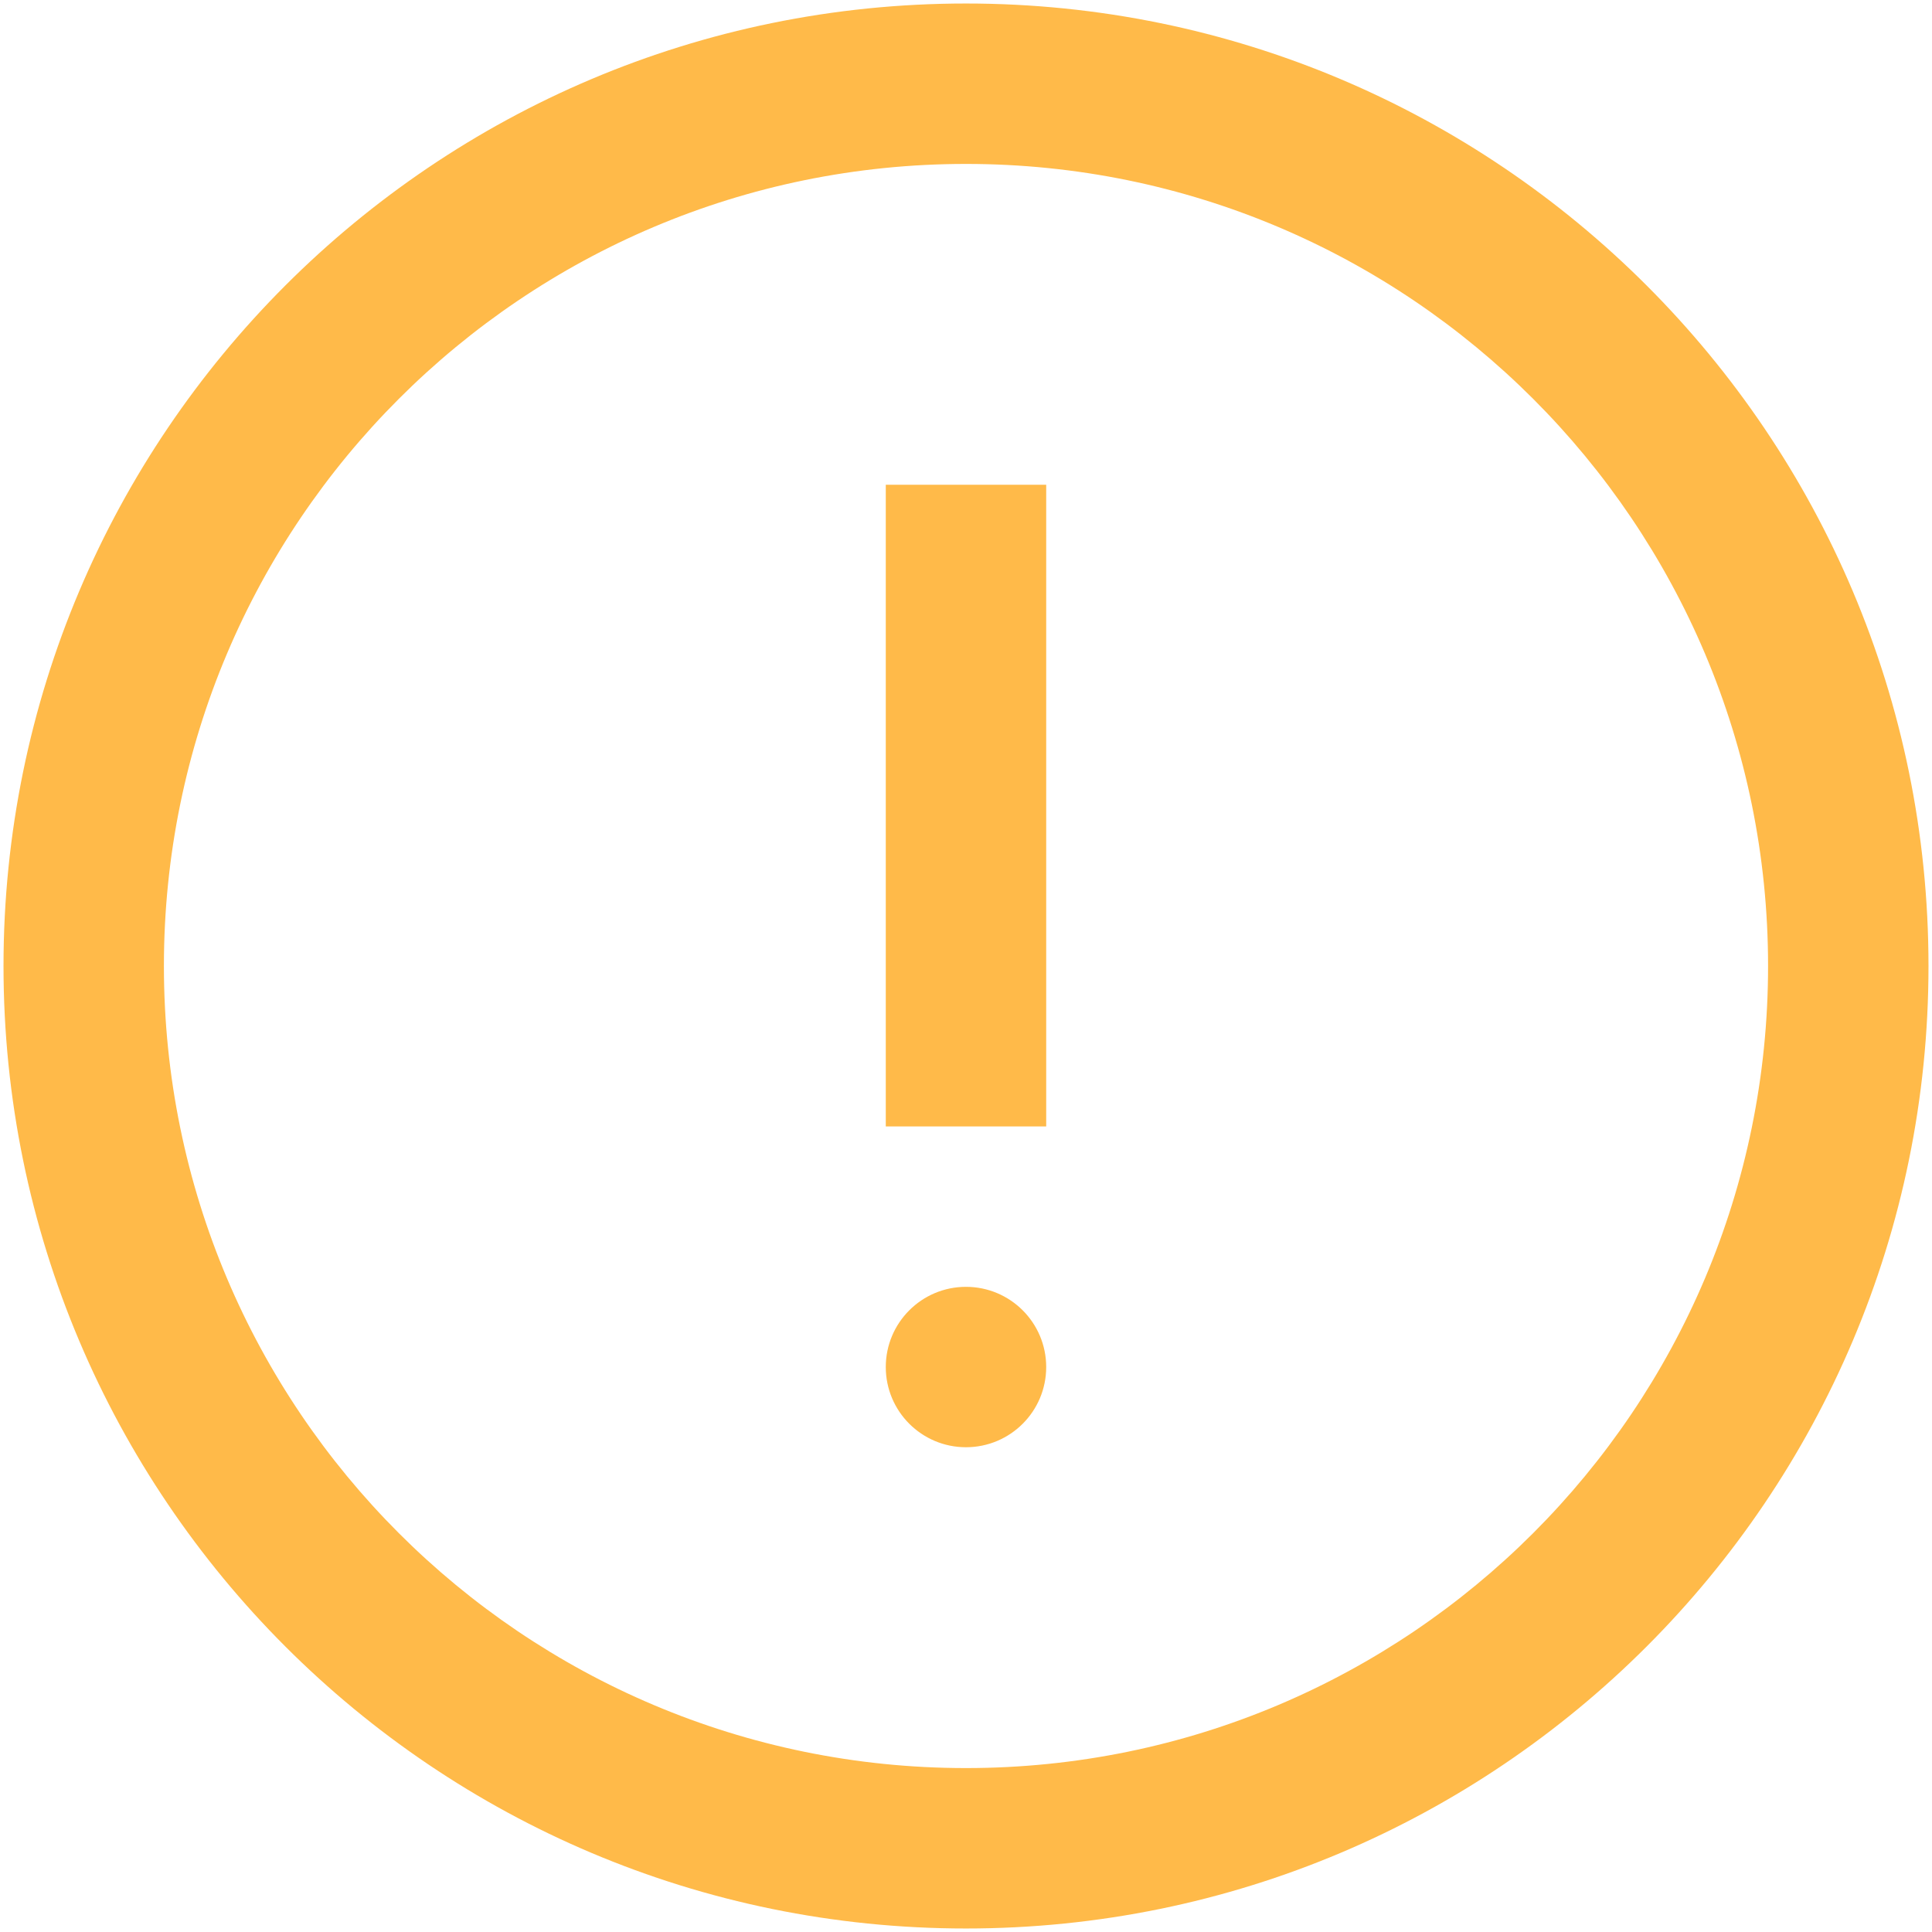 <svg width="92" height="92" viewBox="0 0 92 92" fill="none" xmlns="http://www.w3.org/2000/svg">
<path fill-rule="evenodd" clip-rule="evenodd" d="M46 7.806C24.906 7.806 7.805 24.906 7.805 46C7.805 67.094 24.906 84.194 46 84.194C67.094 84.194 84.194 67.094 84.194 46C84.194 24.906 67.094 7.806 46 7.806ZM0.167 46C0.167 20.687 20.687 0.167 46 0.167C71.313 0.167 91.833 20.687 91.833 46C91.833 71.313 71.313 91.833 46 91.833C20.687 91.833 0.167 71.313 0.167 46ZM49.819 23.083V53.639H42.18V23.083H49.819ZM49.819 65.097C49.819 67.207 48.109 68.916 45.999 68.916C43.89 68.916 42.18 67.207 42.18 65.097C42.18 62.988 43.89 61.278 45.999 61.278C48.109 61.278 49.819 62.988 49.819 65.097Z" fill="#FFBA49"/>
</svg>
